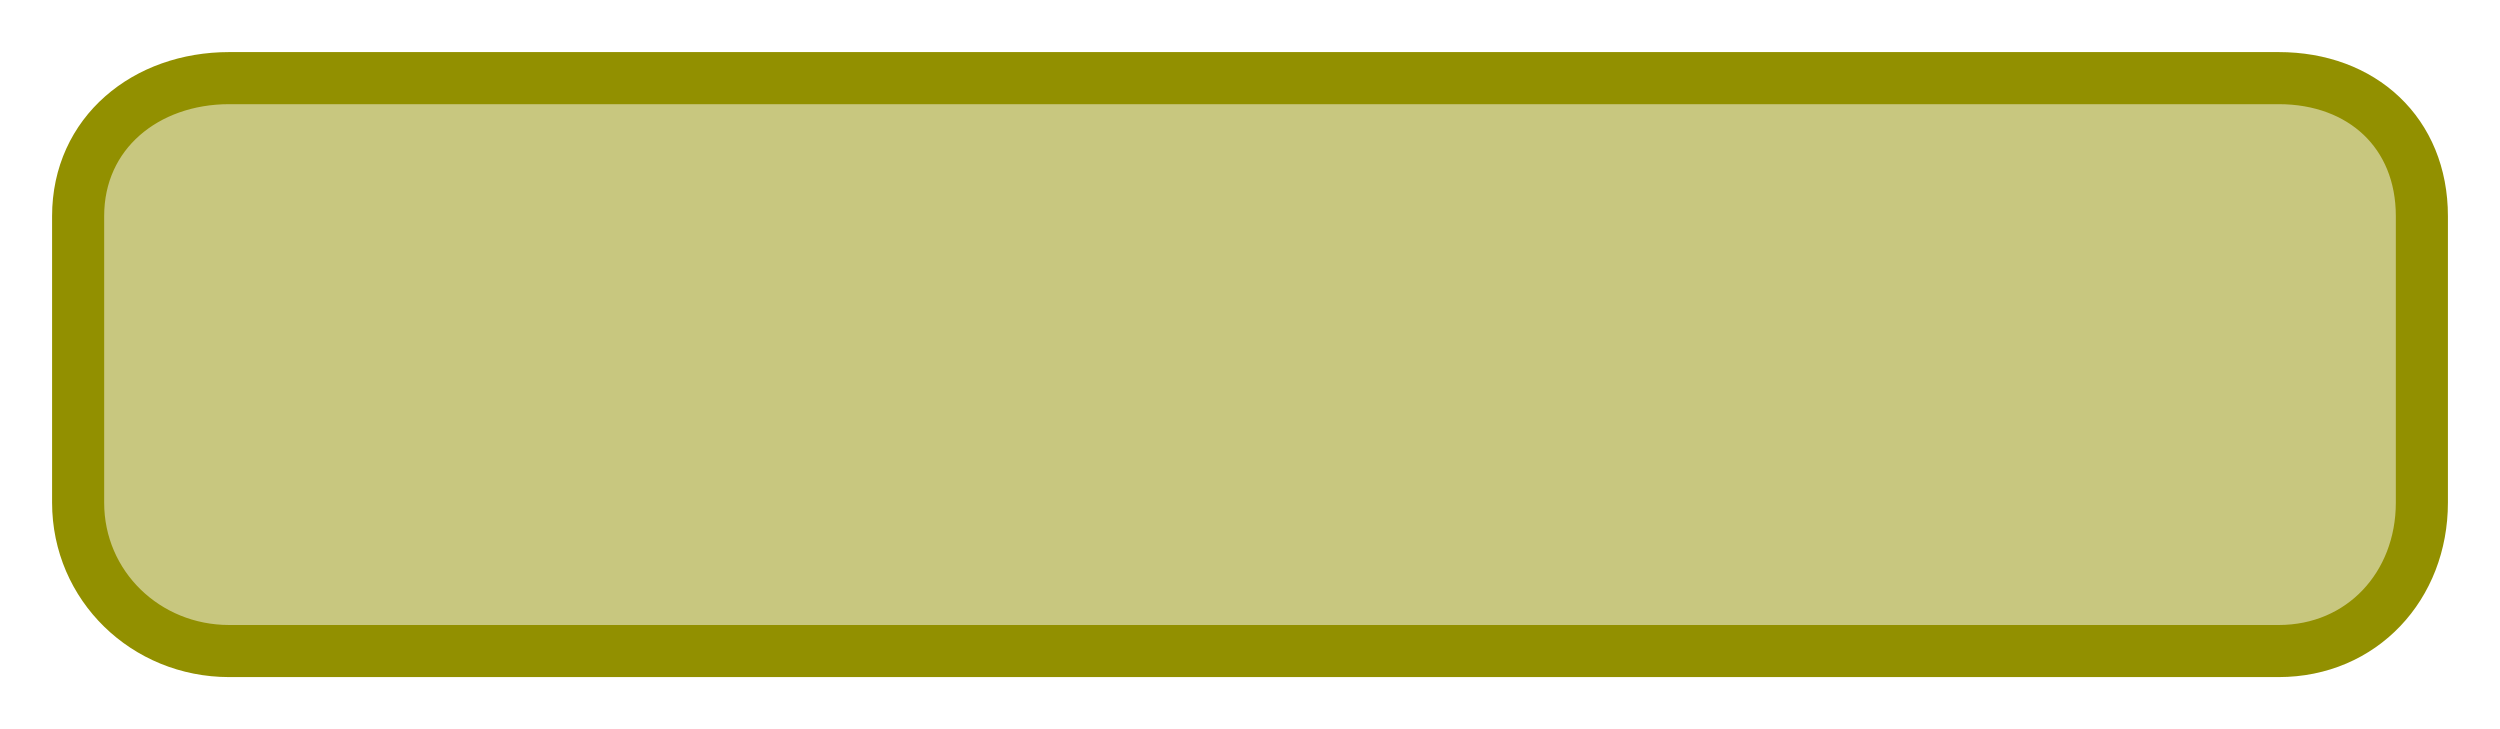 <?xml version="1.0" encoding="UTF-8" standalone="no"?><svg xmlns="http://www.w3.org/2000/svg" xmlns:xlink="http://www.w3.org/1999/xlink" clip-rule="evenodd" stroke-miterlimit="10" viewBox="0 0 96 28"><desc>SVG generated by Keynote</desc><defs></defs><g transform="matrix(1.00, 0.00, -0.00, -1.00, 0.0, 28.0)"><path d="M 3.0 8.7 L 3.0 19.7 C 3.0 22.9 5.5 25.0 8.7 25.0 L 87.5 25.0 C 90.7 25.0 93.0 22.9 93.0 19.7 L 93.0 8.7 C 93.0 5.5 90.7 3.0 87.5 3.0 L 8.7 3.0 C 5.5 3.0 3.0 5.5 3.0 8.7 Z M 3.0 8.7 " fill="#929000" fill-opacity="0.50"></path><path d="M 0.0 16.8 L 0.0 5.8 C 0.0 2.6 2.6 0.5 5.8 0.5 L 84.5 0.5 C 87.7 0.5 90.0 2.6 90.0 5.8 L 90.0 16.8 C 90.0 20.0 87.7 22.5 84.5 22.5 L 5.8 22.5 C 2.6 22.5 0.0 20.0 0.0 16.8 Z M 0.0 16.8 " fill="none" stroke="#929000" stroke-width="2.00" transform="matrix(1.00, 0.00, 0.00, -1.00, 3.0, 25.5)"></path></g></svg>